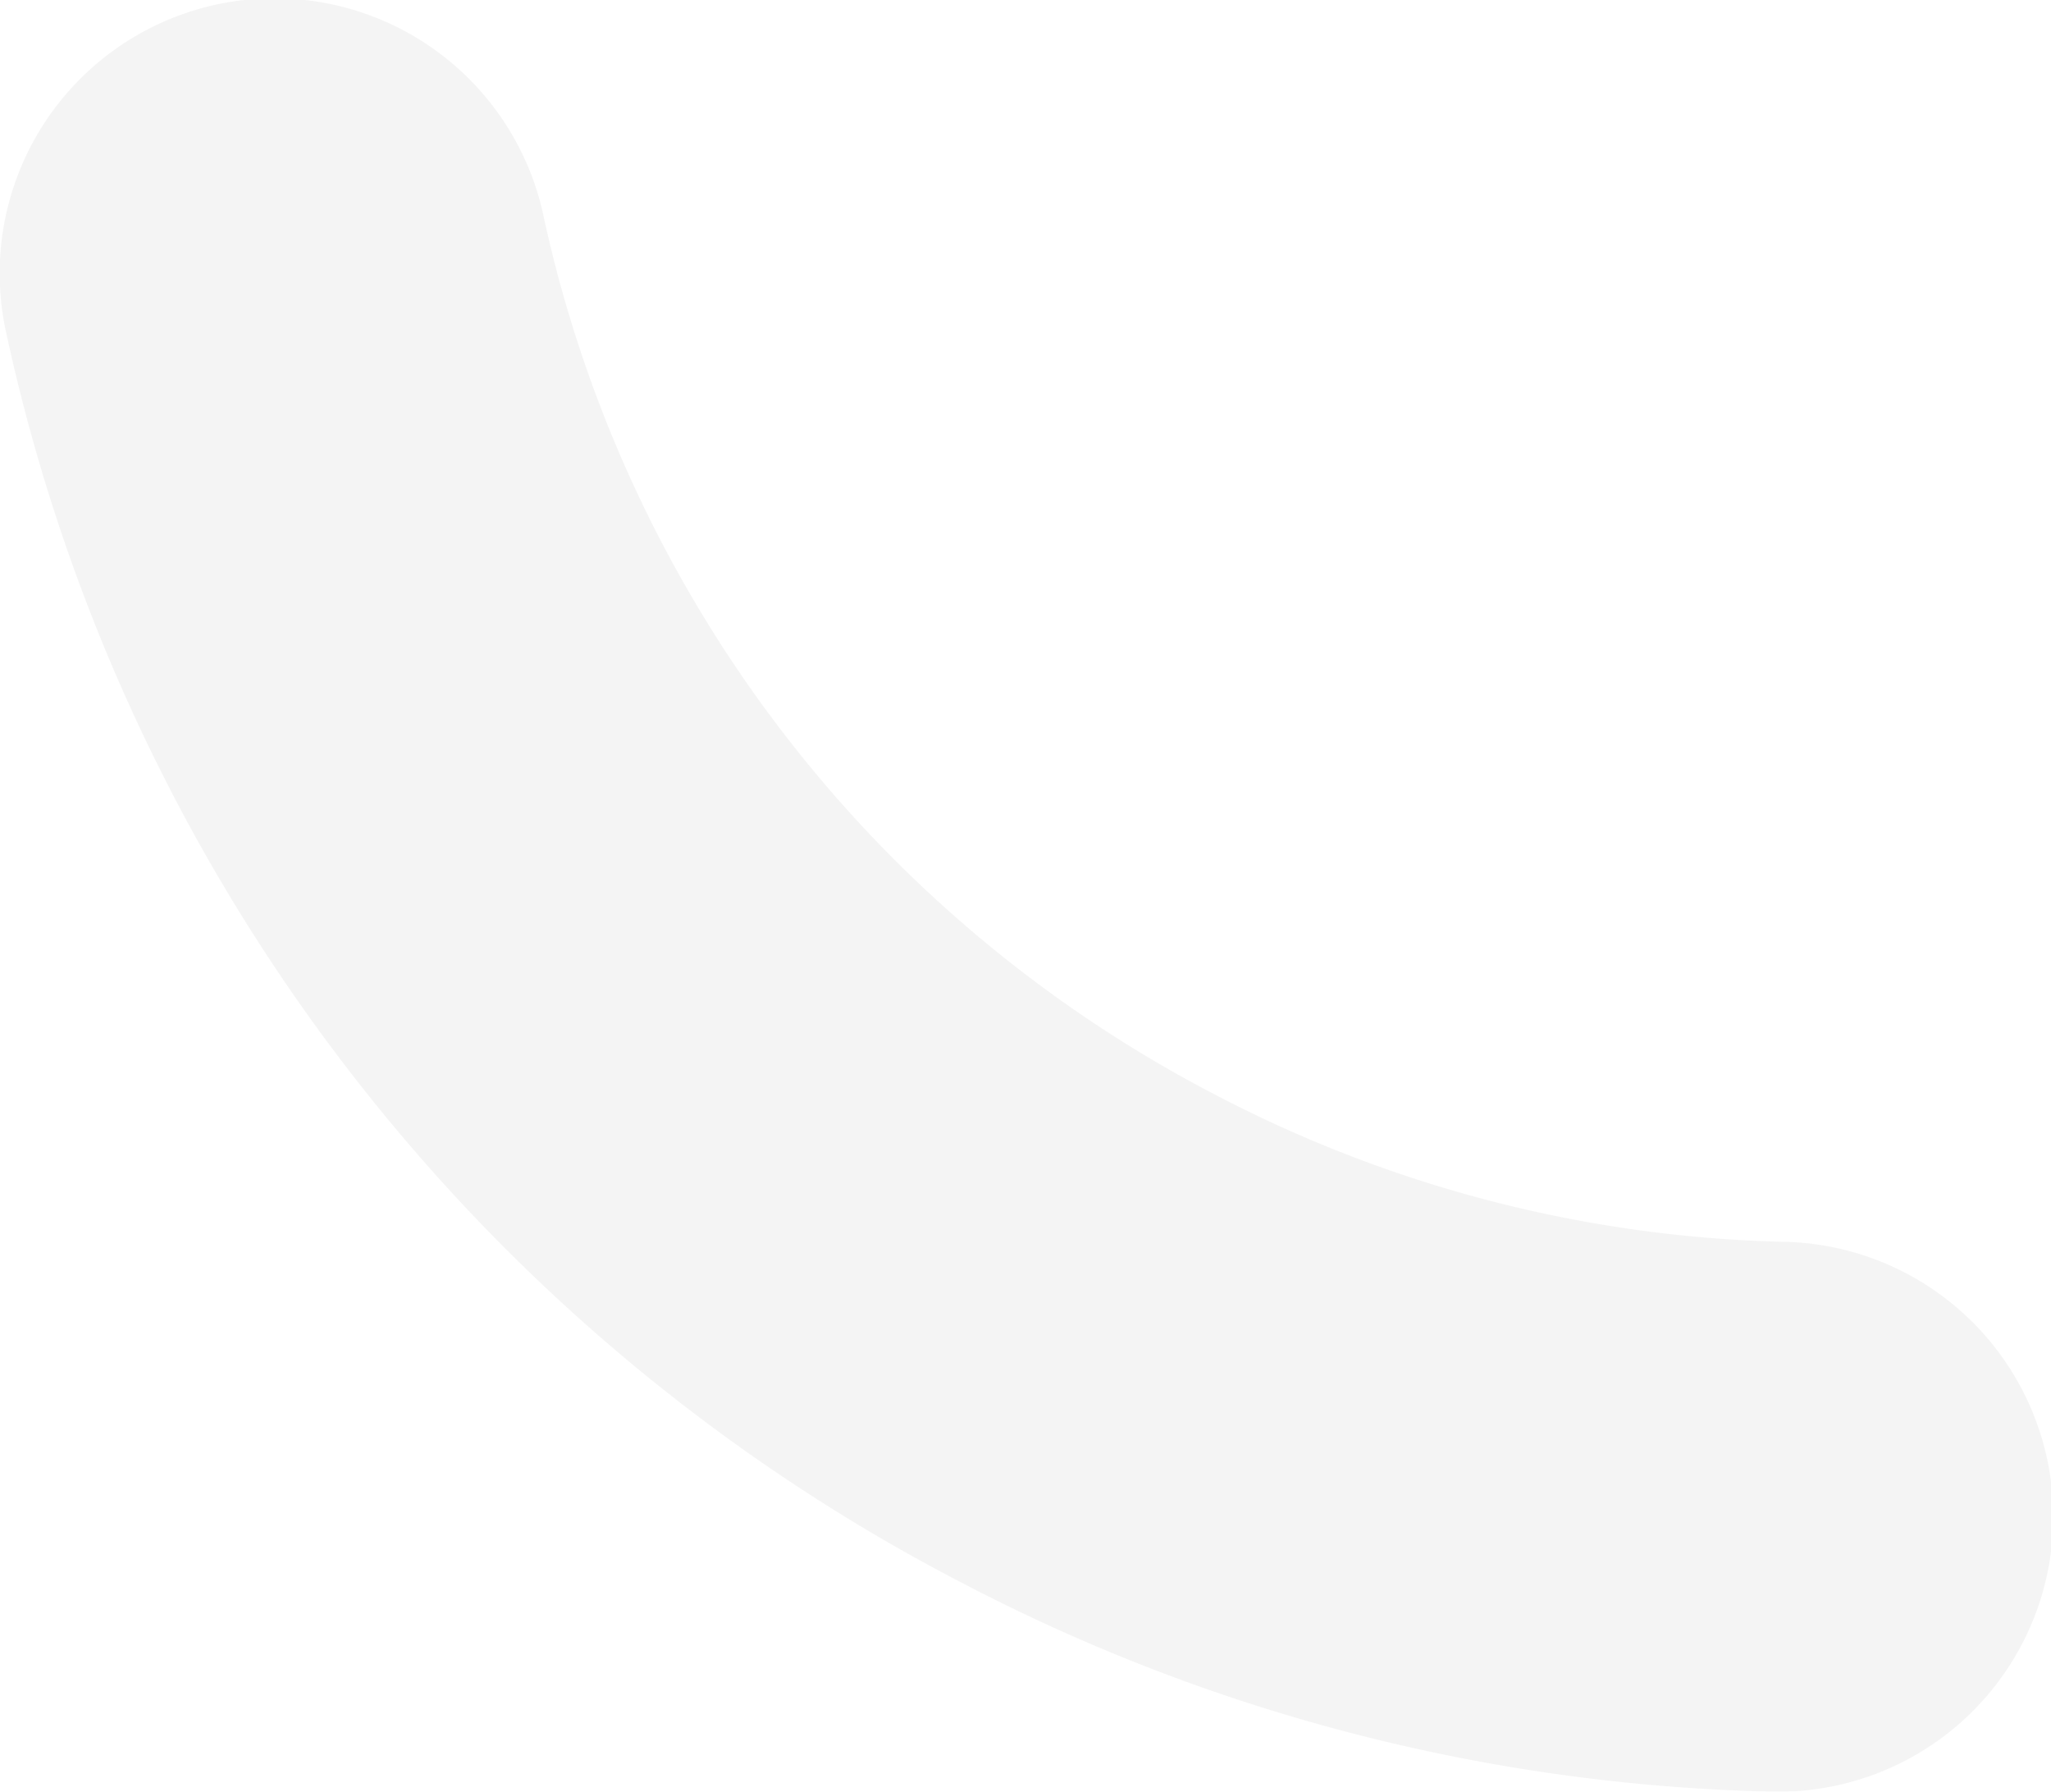 <svg xmlns="http://www.w3.org/2000/svg" viewBox="0 0 640.67 559.59"><g id="Capa_2" data-name="Capa 2"><g id="Capa_1-2" data-name="Capa 1"><g opacity="0.25"><path d="M277.84,482A577.34,577.34,0,0,1,2,104.26a85.89,85.89,0,1,1,167.81-36.7A406.07,406.07,0,0,0,380.37,342.3a403,403,0,0,0,176.56,45.54,85.89,85.89,0,1,1-4.31,171.72,573.31,573.31,0,0,1-251.23-64.72Q289.45,488.66,277.84,482Z" fill="#d5d5d5"/></g></g></g></svg>